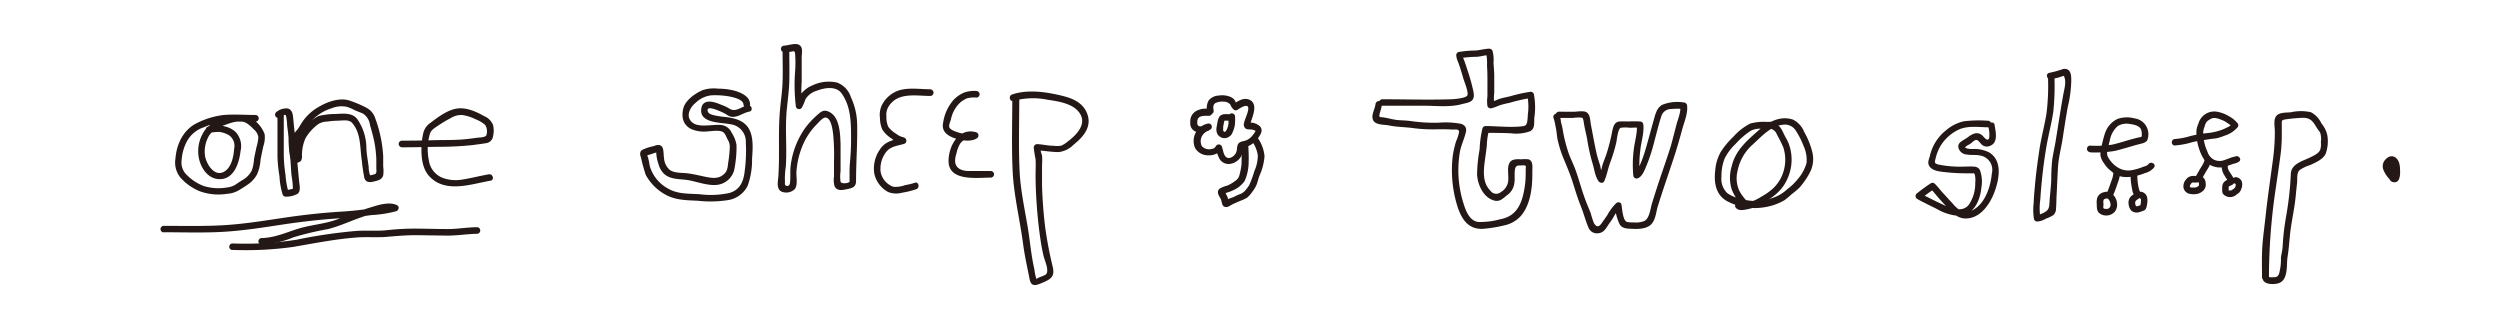 <svg xmlns="http://www.w3.org/2000/svg" viewBox="0 0 475.99 60.83"><defs><style>.cls-1{fill:#231815}</style></defs><g id="font"><path d="M48.71 21.89c-2 0-4.07-.16-6.09 0a15.22 15.22 0 0 0-5 1.48c-2.65 1.22-4 4-4.21 6.79a4.54 4.54 0 0 0 1 3.72A10.06 10.06 0 0 0 38 36.4a10.39 10.39 0 0 0 5.24.5 4.92 4.92 0 0 0 2.22-.67 23.86 23.86 0 0 0 2.14-1.4 5.87 5.87 0 0 0 1.34-1.63 8.16 8.16 0 0 0 .66-2.73c.16-.88.35-1.76.54-2.64a5 5 0 0 0 .24-2.31 6.06 6.06 0 0 0-2.75-3.14c-1.51-.92-3.38-.41-4.94.12a7 7 0 0 0-3.59 2.16 7 7 0 0 0-1.36 4.42c.08 2.42 1.76 5.36 4.54 5 2.44-.31 3.29-3.28 3.52-5.34a3.92 3.92 0 0 0-1-3.67 4.56 4.56 0 0 0-2-1 6.14 6.14 0 0 0-1.54-.27c-.51 0-1 .26-1.49.29-.8 0-.81 1.29 0 1.25a8.1 8.1 0 0 1 2-.22 4.81 4.81 0 0 1 1.81.62 2.44 2.44 0 0 1 1 2.56c-.09 1.42-.47 3.43-1.75 4.29-1.92 1.3-3.54-1.32-3.8-2.92a6 6 0 0 1 .79-3.87 4.86 4.86 0 0 1 2.79-1.93c1.27-.45 3-1.16 4.29-.45a6.53 6.53 0 0 1 1.36 1.16 2.41 2.41 0 0 1 .93 1.52 8.47 8.47 0 0 1-.38 2c-.14.75-.33 1.49-.45 2.23a7.59 7.59 0 0 1-.4 2.07 4.17 4.17 0 0 1-1.35 1.6c-.5.34-1 .6-1.54 1a3.88 3.88 0 0 1-1.89.7 9.54 9.54 0 0 1-4.41-.29 9 9 0 0 1-3.1-2 3.28 3.28 0 0 1-1.08-3 8.69 8.69 0 0 1 1.1-3.68 5.72 5.72 0 0 1 3.07-2.48 13.35 13.35 0 0 1 4.6-1.1h5.35a.63.63 0 0 0 0-1.25ZM52.83 21.69v8.17a26.83 26.83 0 0 0 .38 3.69A14.68 14.68 0 0 0 53.8 37a.65.65 0 0 0 .61.45 4.72 4.72 0 0 0 2.22-.53c.65-.48.43-1.49.35-2.18-.24-2.17-.37-4.33-.67-6.48a15.74 15.74 0 0 1-.06-1.82c0-.59-.15-1.15-.21-1.74-.09-.86-.16-1.73-.26-2.59-.08-.63-.28-1.27-1-1.46a2.93 2.93 0 0 0-2.16.68.63.63 0 0 0 .63 1.08 8.31 8.31 0 0 1 .76-.44c.32-.14.36-.17.46.14a9.85 9.85 0 0 1 .2 1.73c.09.81.22 1.64.27 2.46a20.67 20.67 0 0 0 .14 2.49c.29 1.55.27 3.1.43 4.66a16.72 16.72 0 0 1 .25 2.23c0 .31 0 .26-.33.34a8 8 0 0 1-1.07.18l.6.46a15.28 15.28 0 0 1-.6-3.36 27.06 27.06 0 0 1-.33-3.72v-7.87a.63.63 0 0 0-1.25 0Z" class="cls-1"/><path d="M57.51 30a7.89 7.89 0 0 1 .65-3.66 8.82 8.82 0 0 1 2.47-2.73 3.29 3.29 0 0 1 1.65-.46 15.7 15.7 0 0 1 2-.17c.88 0 2.14-.3 2.78.44 1.73 2 1.44 4.76 1.83 7.15a30.32 30.32 0 0 0 .48 3.29c.25.92 1.07.9 1.83.7s1.53-.34 1.76-1.17a5.77 5.77 0 0 0 0-1.66v-2a24.74 24.74 0 0 0-1.52-7.22 3.4 3.4 0 0 0-1.68-2 21.4 21.4 0 0 0-3.46-1.44c-2-.48-4.28.44-5.92 1.46a9.17 9.17 0 0 0-2.69 2.5c-.39.53-.67 1.13-1.07 1.65a6.33 6.33 0 0 0-1 1.4 7.19 7.19 0 0 0-.4 3.67c.2 1 1.15 1.65 2 .94.61-.52-.28-1.4-.89-.88l-.16.14.44-.19c-.39 0 0-2.88.14-3.12a4.33 4.33 0 0 1 .78-1.12 13.67 13.67 0 0 0 .85-1.29 8.67 8.67 0 0 1 4.75-3.61 5 5 0 0 1 2.87-.29 9 9 0 0 1 1.5.63c.54.26 1.16.44 1.68.71a3.11 3.11 0 0 1 1.27 2.14c.31 1.12.63 2.21.85 3.34a22.58 22.58 0 0 1 .35 3.18v1.83a2.22 2.22 0 0 1 0 .63c-.11.41-.26.37-.64.46a1.8 1.8 0 0 1-.44.12c-.28-.08.07.27-.17-.18a4.52 4.52 0 0 1-.2-1.34c-.14-1.2-.39-2.4-.44-3.62A9.74 9.74 0 0 0 68 22.65c-1-1.27-2.68-1-4.1-.95a14 14 0 0 0-3.22.38 6.46 6.46 0 0 0-2.3 1.92 8.05 8.05 0 0 0-2.12 6 .63.63 0 0 0 1.25 0ZM76.5 28.05c2.25 0 4.49-.06 6.74-.1a63.06 63.06 0 0 0 6.59-.31c.9-.12 1.81-.23 2.72-.38a1.54 1.54 0 0 0 1.33-1.34 4.61 4.61 0 0 0 0-2.09 3 3 0 0 0-1.66-1.7c-1.54-.88-3.49-1.75-5.29-1.45s-3.61 1.66-5 2.73a3.22 3.22 0 0 0-1.31 1.82 13.13 13.13 0 0 0-.38 3.25c0 1.83.27 3.85 1.61 5.2 3.08 3.14 7.86 1.36 11.55.72.79-.14.45-1.35-.34-1.21-1.69.29-3.36.74-5.06 1a7.11 7.11 0 0 1-3.9-.4 4.2 4.2 0 0 1-2.45-3.27 10.52 10.52 0 0 1 .24-5.17c.27-.69 1.08-1.12 1.66-1.52a22.38 22.38 0 0 1 2.26-1.34A3.79 3.79 0 0 1 88 21.9a8.3 8.3 0 0 1 2.53.8 6.28 6.28 0 0 1 1.84 1.08 2.31 2.31 0 0 1 .22 2c-.25.42-1.47.4-1.89.46-.92.14-1.85.25-2.77.32-1.85.14-3.71.08-5.56.14s-3.94.08-5.91.08a.63.63 0 0 0 0 1.25ZM149 9.9c0 1.87.07 3.74 0 5.61-.06 2.1-.42 4.17-.56 6.27-.26 3.78 0 7.61-.22 11.4 0 1-.58 2.78.62 3.32a2.36 2.36 0 0 0 2.47-.48c.65-.79.26-2.41.33-3.35a15.69 15.69 0 0 1 1.1-4.78 12.55 12.55 0 0 1 2.81-4.26c.34-.34 1.11-1.29 1.65-1.25 1.09.1 1.33 2.44 1.43 3.18a41.49 41.49 0 0 1 .16 5.11v2.91a4.6 4.6 0 0 0 .1 1.85c.41.9 1.29.81 2.1.64 1.18-.25 2-.33 2-1.64 0-3.56.28-7.1.21-10.67a12.64 12.64 0 0 0-1.2-5.27 4.32 4.32 0 0 0-2.7-2.79 7.26 7.26 0 0 0-4.69.59 5 5 0 0 0-2 1.5c-.48.63-.57 1.4-1 2.05l1.15.15a22.34 22.34 0 0 1-.12-4.48v-4.6c0-.74.31-1.78-.4-2.31s-2.16.08-3 .09a.63.63 0 0 0 0 1.25 8.88 8.88 0 0 0 1.26-.08c.62-.09.77-.3.88.33a22.73 22.73 0 0 1 0 3.5 33.44 33.44 0 0 0 .16 6.64.63.63 0 0 0 1.14.15 11.7 11.7 0 0 0 .68-1.59 3.73 3.73 0 0 1 2.11-1.6c1.51-.59 3.75-1 4.82.56 1.78 2.57 1.74 5.68 1.75 8.65 0 1.53-.08 3-.22 4.56-.06.7-.08 1.4-.07 2.11v1.54-.1c-.28.31-1.51.44-1.71 0a7 7 0 0 1 0-2v-5.22c-.08-2-.14-5.4-2.48-6.22-.82-.29-1.35.18-1.93.7a16 16 0 0 0-2.31 2.48 15.56 15.56 0 0 0-2.77 7.14c-.15 1.07 0 2.26-.14 3.29 0 .29-.22.77-.67.6s-.25-.48-.29-.82a14.46 14.46 0 0 1 .16-2.78c.26-3.65-.17-7.33.2-11 .17-1.76.42-3.51.47-5.29s0-3.74 0-5.61a.63.63 0 0 0-1.25 0ZM142.81 19.89c0-1.63-1.94-2.37-3.27-2.7a13 13 0 0 0-2.85-.31 6.76 6.76 0 0 0-2.9.28c-1.42.6-3.32 1.93-3.7 3.51s-.08 3.14 1.58 3.93a6.1 6.1 0 0 0 2.57.45c.91 0 2.59-.39 3.41.09.43.27.64.94.86 1.37a2.68 2.68 0 0 1 .44 1.37 23.53 23.53 0 0 1-.31 3.13c-.13 1.11-.16 1.73-1.15 2.42s-2.26.42-3.48.17c-1-.22-2.06-.47-3.1-.6s-2.46 0-3.39-.65a3.33 3.33 0 0 1-1.1-2.33c-.11-.57 0-1.75-.46-2.18s-1.08-.18-1.57 0a8.09 8.09 0 0 0-2.16.73c-.49.38-.37.94-.19 1.45a33.46 33.46 0 0 0 .9 3.26 9.38 9.38 0 0 0 3.88 3.84c1.87 1 3.92 1 6 1.1a21.58 21.58 0 0 0 5.79-.12 5 5 0 0 0 3.75-2.75 14.49 14.49 0 0 0 .83-5.11c.13-1.91.36-4.39-.81-6.05-1-1.37-2.71-1.72-4.27-1.92a14.37 14.37 0 0 1-2.35-.37c-.37-.11-.87-.27-1-.69-.33-1.05 1.31-.43 1.74-.26a11.9 11.9 0 0 1 1.81.84 2.17 2.17 0 0 0 1.09.46c1.18.07 2.15-.8 3.27-1 .79-.14.46-1.34-.33-1.2s-1.61.81-2.47.89c-.65.07-1-.31-1.57-.58s-1-.42-1.46-.61c-1.27-.5-3.11-.87-3.33 1-.34 2.78 3.89 2.54 5.59 2.91a3.33 3.33 0 0 1 2.9 3.49 29.55 29.55 0 0 1-.21 5.4c-.21 2-.89 3.59-2.91 4.19a16.6 16.6 0 0 1-5.67.24c-2-.13-4.09 0-5.87-1a7.18 7.18 0 0 1-3.63-4.38 15 15 0 0 0-.33-1.62c-.15-.43-.25-.38.23-.52s.71-.22 1-.34c.11 0 .35-.08.41-.16s0-.61-.08-.26a7.35 7.35 0 0 0 .43 2.53 4 4 0 0 0 1 1.8c1.24 1.24 3.17 1 4.77 1.29s3.67 1.09 5.46.87a3.84 3.84 0 0 0 3.16-2.7 21.62 21.62 0 0 0 .47-4.87 5.93 5.93 0 0 0-.94-2.37 2.44 2.44 0 0 0-1.76-1.42c-1.72-.33-5.14.88-6.2-1.09-.61-1.11.27-2.51 1.12-3.17a5.07 5.07 0 0 1 3-1.42 15.11 15.11 0 0 1 3.49.23c.73.15 2.6.55 2.62 1.55a.63.63 0 0 0 1.25 0ZM177.23 17c-1.9 0-4-.35-5.88.15a5.59 5.59 0 0 0-3.55 3.1 4.38 4.38 0 0 0-.26 2.21 5.71 5.71 0 0 0 .43 2.17 5.59 5.59 0 0 0 1.7 1.69 8 8 0 0 0 1.15.77c.24.12.64.11.82.24l.15-1.14c-1.72.49-3.25.68-4.28 2.3a6.4 6.4 0 0 0-1.06 4.51 5.28 5.28 0 0 0 2.65 3.56 4.16 4.16 0 0 0 2.61.14 17.24 17.24 0 0 0 2.77-.68c.73-.31.41-1.52-.33-1.21a12.1 12.1 0 0 1-1.8.43 5.29 5.29 0 0 1-2.26.32 3.72 3.72 0 0 1-2.43-2.89 5.24 5.24 0 0 1 .85-3.44c.84-1.35 2.2-1.43 3.61-1.83a.63.63 0 0 0 .15-1.14 1.59 1.59 0 0 0-.55-.2 3.33 3.33 0 0 1-1.05-.56 5.3 5.3 0 0 1-1.56-1.38 4.66 4.66 0 0 1-.34-1.93 3 3 0 0 1 .42-1.92c1.75-2.79 5.24-2 8-2a.63.63 0 0 0 0-1.25ZM186 17.33a5.81 5.81 0 0 0-2.45.3 6.19 6.19 0 0 0-1.98 1.37 8.43 8.43 0 0 0-2 4.35c-.33 1.49.58 2.33 1.88 2.85s3.34.91 4.55.13a.64.64 0 0 0-.15-1.15c-3.28-.93-5.15 2.49-5.25 5.29-.16 4.18 5.44 3.34 8.11 3.34a.63.63 0 0 0 0-1.25h-4.2c-1.23 0-2.6-.39-2.66-1.87a4.25 4.25 0 0 1 .25-1.45 6.23 6.23 0 0 1 .62-1.74 2.48 2.48 0 0 1 2.8-1.11l-.15-1.14c-.84.54-2.48.15-3.35-.17-.38-.14-1-.38-1.23-.76s.13-1.13.26-1.56a6 6 0 0 1 1.58-3.05 4.59 4.59 0 0 1 1.52-1 5.48 5.48 0 0 1 1.81-.13.63.63 0 0 0 0-1.25ZM192.74 18.28c0 4.74-.16 9.51.06 14.23s1.39 9.31 2 14c.3 2.22.79 4.38 1.22 6.58.3 1.53 1.09 1.32 2.37.78 1.67-.71 2.47-1.18 2.06-3a75.68 75.68 0 0 1-1.45-7.58c-.32-2.62-.52-5.26-.6-7.9v-4a11.86 11.86 0 0 0 0-1.79 8.58 8.58 0 0 1-.4-1.6l-.62.62c1.42.06 2.81.35 4.25.33a4.81 4.81 0 0 0 2.82-1.44c1.84-1.46 3.51-3.42 2.53-5.91s-3.56-3.12-5.83-3.61c-2.69-.58-5.81-.91-8.46 0-.76.27-.43 1.48.33 1.21a13.78 13.78 0 0 1 6.48-.2c1.85.27 4.4.65 5.72 2.11 2.06 2.27-.18 4.53-2 5.89a4.73 4.73 0 0 1-1.2.75 5.73 5.73 0 0 1-1.49 0c-1 0-2.05-.27-3.08-.31a.65.65 0 0 0-.63.63 22.07 22.07 0 0 0 .35 2.26c.06 1 0 2 0 3 0 2.16.11 4.32.28 6.48.16 2 .37 3.94.67 5.9.14 1 .32 1.91.53 2.86s.87 2.26.72 3.21c-.08.56-.57.65-1.1.88 0 0-1.23.4-.87.65a8 8 0 0 1-.45-2c-.48-2.06-.72-4.17-1-6.26-.58-4.15-1.62-8.25-1.82-12.46-.22-4.72-.06-9.49-.06-14.23a.63.63 0 0 0-1.25 0ZM263.12 20.13h7.94c2.38 0 5 .34 7.34-.32.65-.18 1.59-.26 2-.86s.14-1.47 0-2.12a35.13 35.13 0 0 0-1-3.47q-.3-.94-.63-1.89a3.06 3.06 0 0 1-.31-1l-.46.6a25.43 25.43 0 0 1 3.26-.26c.73-.06 1.55-.33 2.27-.32l-.6-.46a9.21 9.21 0 0 1 .19 2.47c.07 1 .08 1.9.08 2.86v3a6.53 6.53 0 0 0 0 1.82.64.64 0 0 0 .77.43 8.56 8.56 0 0 0 1.44-.52 16.11 16.11 0 0 1 2-.51 31.7 31.7 0 0 1 4-.91l-.61-.46a10.93 10.93 0 0 1 .08 3.7 8.52 8.52 0 0 1-.1 1.24c-.15.82-.48.86-1.31.93-2.16.2-4.44-.07-6.62-.08a.64.64 0 0 0-.6.46 20.69 20.69 0 0 0-.54 4 28.23 28.23 0 0 0-.48 4.67c.07 2 1.21 4.6 3.38 5.08 1 .21 1.55-.43 2.27-1a3.29 3.29 0 0 0 1.45-2.39c.12-.79 0-1.58.09-2.37s.35-1 1.14-.94a2.6 2.6 0 0 1 .79 0c.25.11.16.22.14.65 0 1 0 1.89-.11 2.85-.41 3.09-1.22 6.09-4.7 6.72a14.22 14.22 0 0 1-4.24.53c-1.69-.22-2.41-2.23-2.83-3.65a20.8 20.8 0 0 1-.61-9.91c.27-1.22.84-2.38 1.11-3.58.19-.84-.24-1.33-1-1.56a16.18 16.18 0 0 0-4.17-.2 31 31 0 0 1-5.19-.29c-.79-.12-1.57-.14-2.37-.19-1.05-.06-2-.39-3-.53-.7-.09-.87.07-.68-.79a12.9 12.9 0 0 0 .44-1.73c.09-.8-1.16-.79-1.25 0-.09.94-.9 2.08-.45 3.05s2.21.83 3 1c1.59.33 3.23.3 4.83.54a29.32 29.32 0 0 0 4.68.19c.89 0 1.78 0 2.67.06.5 0 1.17-.15 1.18.46a7.7 7.7 0 0 1-.58 1.8 20.76 20.76 0 0 0-.61 2.68 23 23 0 0 0 .79 9.39c.74 2.47 2 4.7 4.89 4.57a24.47 24.47 0 0 0 4.07-.65 5.88 5.88 0 0 0 3.11-1.7c2-2.22 2.32-5.72 2.28-8.58 0-.75.2-2-.71-2.3a6.07 6.07 0 0 0-1.48 0 3.89 3.89 0 0 0-1.48.1c-1.34.52-.85 2.42-.91 3.51a2.79 2.79 0 0 1-1.4 2.61 1.35 1.35 0 0 1-2-.25c-1.58-1.58-1.3-3.82-1.05-5.82.12-.9.26-1.8.36-2.7a13.28 13.28 0 0 1 .41-2.95l-.61.46c1.6 0 3.2 0 4.79.08a7.87 7.87 0 0 0 3.64-.38c1-.51.75-1.65.82-2.62a13.08 13.08 0 0 0-.09-4.46.62.62 0 0 0-.6-.45 28.42 28.42 0 0 0-3.87.85c-.64.16-1.3.27-1.93.46s-1.24.55-1.91.68l.77.43a9.69 9.69 0 0 1 0-2.22v-3.24c0-.84-.1-1.67-.14-2.51a6.44 6.44 0 0 0-.18-2.19.64.64 0 0 0-.6-.46c-.9 0-1.81.3-2.72.35a19.39 19.39 0 0 0-3.14.28.63.63 0 0 0-.46.6 3.89 3.89 0 0 0 .38 1.37c.37 1 .7 2.1 1 3.16.17.56 1 2.54.74 3.12s-2.69.74-3.1.75c-4.37.14-8.78 0-13.15 0a.63.63 0 0 0 0 1.25ZM296.71 22.45h2.8a7.61 7.61 0 0 1 1.5-.07c.4.09.37.13.46.53s.12.73.19 1.09c.16.83.37 1.66.53 2.5a35.08 35.08 0 0 0 1 4.53c.37 1.13.47 2.5 1.17 3.47.24.34.87.47 1.08 0 .49-1.08.68-2.26 1.07-3.38a30.81 30.81 0 0 0 1.23-4c.11-.54.28-2.51.83-2.79a6.73 6.73 0 0 1 1.79 0 15 15 0 0 1 1.9 0l-.62-.63c.16 1.54-.42 3.27-.58 4.82a22.49 22.49 0 0 0-.09 4.85.63.63 0 0 0 .94.54c.84-.39 1.26-1.64 1.6-2.43a33.11 33.11 0 0 0 1.49-4.64c.42-1.53.78-3.1 1.28-4.61a1.93 1.93 0 0 1 1.94-1.47 11.25 11.25 0 0 1 2.32 0l-.62-.63c.16 1.23-.47 2.57-.77 3.75s-.66 2.56-1 3.82c-.78 2.53-1.68 5-2.51 7.53-.38 1.18-.76 2.36-1.12 3.54-.3 1-.47 2.83-1.45 3.31a4.23 4.23 0 0 1-2 .26 4.6 4.6 0 0 1-1.35-.1c-.77-.39-.87-2.55-1-3.28-.09-.51-.72-.54-1-.28A9.89 9.89 0 0 0 306 41c-.32.47-.65.93-1 1.42-.49.76-1 1-1.55 0a18.36 18.36 0 0 1-.58-1.82c-.19-.51-.41-1-.62-1.52-.49-1.18-.89-2.4-1.27-3.62s-.71-2.36-1.16-3.51-1-2.19-1.34-3.35a26.69 26.69 0 0 1-.91-3.73 14.13 14.13 0 0 0-.37-1.62 4.16 4.16 0 0 0-.32-1.37.63.63 0 0 0-1.08.63 9.24 9.24 0 0 1 .38 1.63c.2.77.21 1.57.36 2.34a21.33 21.33 0 0 0 1.2 3.81c.65 1.55 1.28 3.06 1.78 4.67.45 1.43.88 2.87 1.45 4.27s.9 2.8 1.48 4.12a1.7 1.7 0 0 0 1.82 1.06c.92-.06 1.36-.68 1.81-1.39.34-.54.72-1 1.07-1.58a7.79 7.79 0 0 1 1.34-1.87l-1-.28a9.26 9.26 0 0 0 .92 3.49c.57.81 1.57.75 2.46.79 1.11.06 2.57 0 3.43-.78s1-2.23 1.26-3.25c1-3.27 2.14-6.48 3.2-9.73.54-1.63 1-3.27 1.46-4.93.37-1.48 1.17-3.22 1-4.75a.65.65 0 0 0-.63-.62 7.56 7.56 0 0 0-4.13.46c-1.1.62-1.33 2-1.65 3.07-.51 1.83-1 3.67-1.53 5.48a22.67 22.67 0 0 1-1 2.79c-.21.46-.51 1.36-1 1.57l.94.54a22.48 22.48 0 0 1 .09-4.85c.16-1.55.74-3.26.58-4.82a.65.65 0 0 0-.63-.62 21.85 21.85 0 0 0-2.29 0 15.33 15.33 0 0 0-1.66 0c-.95.12-1.16 1-1.34 1.8a36.18 36.18 0 0 1-1.07 4.28c-.26.76-.57 1.5-.81 2.26a20.49 20.49 0 0 1-.73 2.46h1.08a6.76 6.76 0 0 1-.74-2.29c-.23-.77-.51-1.52-.69-2.3-.42-1.86-.75-3.75-1.11-5.62-.18-1-.09-2.3-1.31-2.51a7.5 7.5 0 0 0-1.57.05c-1.09.05-2.18 0-3.27 0a.63.63 0 0 0 0 1.25ZM337.06 23.27a9.76 9.76 0 0 0-3.81.25 10.81 10.81 0 0 0-3.19 2.48 15.29 15.29 0 0 0-2.48 3 8.43 8.43 0 0 0-1 3.37c-.3 2.44.09 4.87 2.48 6.05a11.21 11.21 0 0 0 7.1 1 10.75 10.75 0 0 0 3.58-1.29 14.22 14.22 0 0 0 1.4-1.17 14.18 14.18 0 0 0 1.51-1.28 14.42 14.42 0 0 0 2.1-3.15 5.65 5.65 0 0 0 .32-3.54 14.84 14.84 0 0 0-1.57-3.88 4.39 4.39 0 0 0-2.15-2.35c-2.57-.81-4.86.58-6.73 2.24-2.18 1.92-4.24 3.75-4.92 6.69a7.51 7.51 0 0 0 0 4.33 8.89 8.89 0 0 0 2.46 3.53c.57.57 1.46-.32.88-.88a7.84 7.84 0 0 1-1.92-2.44 5.69 5.69 0 0 1-.31-3.62 9 9 0 0 1 2.91-5.1c1.59-1.44 3.39-3.5 5.67-3.75a2.45 2.45 0 0 1 2.45 1 15.87 15.87 0 0 1 1.57 3.07 6.35 6.35 0 0 1 .55 3.19 7.78 7.78 0 0 1-1.61 3 10.43 10.43 0 0 1-2.06 2 7.32 7.32 0 0 1-2.78 1.66 10.21 10.21 0 0 1-3.24.6 11.66 11.66 0 0 1-3.16-.51 6.54 6.54 0 0 1-2.25-1 3.79 3.79 0 0 1-1.1-3.15 8.93 8.93 0 0 1 .62-3.47 9.87 9.87 0 0 1 2.06-2.74 15.49 15.49 0 0 1 2.72-2.4c1.17-.75 2.61-.47 3.92-.46a.63.63 0 0 0 0-1.25Z" class="cls-1"/><path d="M336.88 24.47a1.69 1.69 0 0 1 1.43 1.13 27 27 0 0 1 1.23 2.47 7.71 7.71 0 0 1-.46 5.81 7.6 7.6 0 0 1-1.63 2.12 12.12 12.12 0 0 1-2.14 1.47 8.25 8.25 0 0 1-2.45 1.08c-.26.06-1.25.35-1.43.17-.58-.56-1.46.32-.89.89s1.39.37 2 .26a8.59 8.59 0 0 0 2.77-1c2-1.12 3.92-2.44 4.91-4.63a8.74 8.74 0 0 0 .33-6.94c-.25-.6-.59-1.17-.89-1.74a6.6 6.6 0 0 0-.6-1.15 2.8 2.8 0 0 0-2.23-1.23.63.63 0 0 0 0 1.25ZM378.65 23a24.08 24.08 0 0 0-4.73.09 7.79 7.79 0 0 0-3.39 1.71 8.65 8.65 0 0 0-3.1 4.93c-.17.61-.46 1.18-.15 1.79.44.88 1.62 1.08 2.49 1.19a37.47 37.47 0 0 0 4.49.29h1.17c.39 0 .38-.09.54.17a4.48 4.48 0 0 1 .11 1.64 7.18 7.18 0 0 1-1.19 4.12c-1.19 1.62-3.47.74-4.91.05-.77-.37-1.55-.72-2.31-1.11s-1.4-.67-2-1.06v1.08a29.93 29.93 0 0 1 2.61-1.9l-.76-.1c.53.51 1 1.13 1.47 1.67s1.17 1.31 1.79 1.94c.95 1 1.82 2 3.27 2.09 2.84.15 4.75-2.56 5.65-4.93s1.67-6-.94-7.62a6.09 6.09 0 0 0-3.14-.67c-.34 0-1 0-1.32-.2s-.17-.08 0-.27.61-.35.88-.55.78-.73 1.12-.71.67.54.93.8a1.44 1.44 0 0 0 1.64.34c1.62-.61 1.11-2.63.89-4-.13-.8-1.33-.46-1.2.33a5.73 5.73 0 0 1 .18 2.14c-.29.91-1.05-.25-1.37-.51-.95-.75-1.86-.25-2.72.4s-2 .93-1.77 2a1.74 1.74 0 0 0 1.6 1.28c.86.16 1.73 0 2.58.2a2.75 2.75 0 0 1 2.18 3.38c-.22 2.5-1.25 5.75-3.63 7a2.79 2.79 0 0 1-2.1.23 5.81 5.81 0 0 1-1.76-1.52c-.62-.63-1.19-1.3-1.79-1.94s-1-1.24-1.58-1.78a.62.62 0 0 0-.75-.1 30.51 30.51 0 0 0-2.61 1.9.63.63 0 0 0 0 1.08c.56.35 1.19.62 1.77.93s1.36.66 2 1a9.64 9.64 0 0 0 3.92 1.28c3 .08 4.3-2.81 4.54-5.39a6.37 6.37 0 0 0-.29-3.33 1.29 1.29 0 0 0-1.05-.63c-.77-.07-1.58 0-2.35 0a20.65 20.65 0 0 1-4.37-.38 1.6 1.6 0 0 1-.67-.25c-.25-.26-.06-.57 0-.89a9 9 0 0 1 .84-2.25 8.19 8.19 0 0 1 3.63-3.31c1.74-.76 3.73-.43 5.58-.41a.63.63 0 0 0 0-1.25ZM389.93 14.69a41.76 41.76 0 0 1-.31 7.07c-.39 2.29-1 4.54-1.34 6.83s-.64 4.51-.84 6.77c-.1 1.09-.2 2.19-.24 3.29a11.26 11.26 0 0 0 .06 3.07.65.65 0 0 0 .61.46 3.62 3.62 0 0 0 1.64-.54 7.1 7.1 0 0 0 1.42-.67 1.67 1.67 0 0 0 .53-1.25c.07-.86.06-1.73.11-2.59.1-1.79.16-3.58.27-5.37s.65-3.79.93-5.69.59-3.8.92-5.69a22.81 22.81 0 0 0 .67-5.06c0-.67 0-1.68-.66-2.07a1.31 1.31 0 0 0-1.19 0 22.81 22.81 0 0 1-2.33.62c-.79.16-.46 1.37.33 1.21.57-.12 1.15-.24 1.71-.4a3.32 3.32 0 0 1 .58-.2c.32 0 .09-.21.25.22.39 1-.06 2.47-.23 3.41-.51 2.85-.94 5.7-1.4 8.55-.2 1.28-.51 2.54-.69 3.82a35.82 35.82 0 0 0-.18 3.73c-.05 1.36-.23 2.72-.32 4.08-.06.8 0 1.44-.66 1.94a4.3 4.3 0 0 1-1.7.7l.6.46a12 12 0 0 1 0-3.44c.07-1.18.17-2.36.29-3.54.23-2.3.53-4.6.94-6.88.38-2.12.94-4.21 1.25-6.35a46.88 46.88 0 0 0 .21-6.49.63.63 0 0 0-1.25 0ZM397.88 29a20.54 20.54 0 0 0 4.83-.28c1.56-.37 3.08-.88 4.62-1.28.53-.14 1.2-.24 1.51-.76a3.08 3.08 0 0 0 .1-1.9 3 3 0 0 0-2.54-2.24 5.44 5.44 0 0 0-3.27.12 4.62 4.62 0 0 0-2.35 2.72c-.24.68-.39 1.38-.56 2.07a7 7 0 0 0-.31 2.12 3.4 3.4 0 0 0 .7 1.53 5.18 5.18 0 0 0 1.29 1.43 5.23 5.23 0 0 0 1.92 1.08 6 6 0 0 0 2.24 0 10.29 10.29 0 0 0 2.35-.66 3.2 3.2 0 0 0 1.71-1.06c.48-.65-.61-1.27-1.08-.63-.24.33-.76.41-1.11.55a9.71 9.71 0 0 1-1.72.52 3.8 3.8 0 0 1-3-.45 5.28 5.28 0 0 1-1.93-2.13 2 2 0 0 1 0-1.27c.13-.59.27-1.18.43-1.77a4.7 4.7 0 0 1 1.49-2.7 3.25 3.25 0 0 1 2.33-.4c.73.1 1.86.31 2.14 1.1a2.36 2.36 0 0 1 .11.79 1.61 1.61 0 0 1 0 .38c-.06.16.08 0-.05.13s-.54.15-.71.19l-1.05.28c-1.26.34-2.51.77-3.78 1.05a19.23 19.23 0 0 1-4.29.19.63.63 0 0 0 0 1.25ZM414 27.7a14.93 14.93 0 0 0 3.37-.62c1.13-.28 2.27-.41 3.42-.6.47-.07 1-.09 1.43-.2a11.36 11.36 0 0 0 1.39-.47 5.19 5.19 0 0 0 2.47-1.64.64.64 0 0 0 0-.64 5.34 5.34 0 0 0-1.71-1.41 6.55 6.55 0 0 0-2.39-.87 3.13 3.13 0 0 0-3.34 2.07c-.11.36-.29.7-.37 1.06a4.43 4.43 0 0 0-.07 1.31 9.8 9.8 0 0 0 .55 2.79 8.53 8.53 0 0 0 1 2.05 3.44 3.44 0 0 0 1.66 1.14 3.62 3.62 0 0 0 2.47 0l1.29-.47a3.09 3.09 0 0 0 1.15-.44c.62-.51-.27-1.39-.88-.88.15-.13-.16 0-.24 0a3.42 3.42 0 0 0-.54.18l-1.21.44a2.47 2.47 0 0 1-1.94-.11 2.54 2.54 0 0 1-1.22-1.5 9 9 0 0 1-.71-2.37 7.6 7.6 0 0 1-.1-1.35 3.08 3.08 0 0 1 .28-1.08 2.27 2.27 0 0 1 .41-.94 3.86 3.86 0 0 1 .83-.55c.59-.32 1.41 0 2 .23a4.71 4.71 0 0 1 1.23.7 2.69 2.69 0 0 1 .8.66v-.64a3.07 3.07 0 0 1-1.16.79 7.38 7.38 0 0 1-1.3.53 11.35 11.35 0 0 1-2.52.49 27.37 27.37 0 0 0-3 .54 13.7 13.7 0 0 1-3 .57.63.63 0 0 0 0 1.25ZM432 52.82a114.86 114.86 0 0 1 1.19-16.26c.36-2.46.73-4.9 1.05-7.35a28.73 28.73 0 0 0 .2-3.71v-1.78c0-.77-.06-.86.76-1a32.48 32.48 0 0 1 3.28-.29c1.51 0 1.95.78 2.66 1.95.18.3.47.6.62.91a3.92 3.92 0 0 1 .12 1.74 3.68 3.68 0 0 1-.12 1.48c-.29.69-1.1 1.05-1.73 1.37-1.49.78-3.76 1.22-3.87 3.23a58.78 58.78 0 0 1-.79 7.47c-.24 1.38-.46 2.76-.6 4.16-.08.79-.12 1.58-.18 2.37s-.24 1.28-.31 1.93a10.42 10.42 0 0 1-.36 3.09c-.23.54-.47.63-1 .66h-.47c-.4.06-.36-.26-.44.17.15-.79-1.06-1.13-1.2-.34-.29 1.58 2 1.62 3 1.31 1.94-.59 1.49-3.54 1.73-5s.34-3.08.51-4.63c.21-1.81.59-3.58.85-5.37.2-1.34.28-2.69.45-4 .1-.81-.14-1.84.45-2.52a7.36 7.36 0 0 1 2.09-1c1-.49 2.33-1 2.89-2.09a7 7 0 0 0 .34-3.54 5.23 5.23 0 0 0-1.12-2.27 4.62 4.62 0 0 0-2-2.14 8.74 8.74 0 0 0-3.81 0c-.88.11-2.37-.05-2.9.87-.44.74-.17 2-.17 2.78a40.29 40.29 0 0 1-.36 5.38c-.48 3.58-1 7.13-1.4 10.72-.2 1.95-.49 3.89-.62 5.84s-.06 3.92-.06 5.88a.63.63 0 0 0 1.25 0ZM455.83 33.28c-.15-.17-.29-.34-.43-.52l-.1-.14a4 4 0 0 1-.22-.34 3 3 0 0 1-.15-.31v-.05a1.94 1.94 0 0 1-.05-.2s0-.05 0-.07 0 .11 0 0v-.24.06a.53.53 0 0 1 .05-.19s-.06.1 0 0a.59.59 0 0 0 0-.08v-.06c-.06.1 0 0 0 0l.14-.15.06-.06c-.08.08 0 0 0 0l.1-.05c.05 0 0 0 0 0h.1s-.14 0 0 0-.11 0 0 0-.1 0 0 0a.73.73 0 0 1 .09.08s.08.1 0 0l.1.18s0 .09 0 0v.05l.06.19V31.55a.57.57 0 0 0 0 .13c0 .29 0 .58.05.86a4.35 4.35 0 0 1 0 .51v.13c0 .04 0-.14 0 0a1.42 1.42 0 0 1 0 .22c0 .12 0 0 0 0a.59.59 0 0 0 0 .08c0 .11.08-.09 0 0s.11-.08 0 0 .17-.06.07 0 .19 0 .07 0h.06c-.05 0-.08 0 0 0s.16.12.11.07.09.12.06.06-.05-.09 0 0 0 0 0-.06 0 .14 0 0a1.08 1.08 0 0 1 0-.18v-.6a4.37 4.37 0 0 0-.17-1.14v-.23c0-.02 0 .11 0 0v-.31a.71.71 0 0 0 0-.14v.08-.06.08c0 .01.06-.1 0 0s0 .05 0 0-.12.08-.07.06h-.1l-.48-.06s-.13-.18-.09-.09c0-.09 0-.1 0 0v-.14c0-.07 0 0 0 0a.19.19 0 0 1 .07-.11.62.62 0 0 0-.23.85.64.64 0 0 0 .86.23 1 1 0 0 0 .44-1.22 1 1 0 0 0-.44-.55.74.74 0 0 0-.87.16c-.46.45-.32 1.2-.21 1.77 0 .19.08.39.13.58s0-.21 0 0a1 1 0 0 1 0 .17v.4c-.05.64.06 1.44.83 1.58 1.32.24 1.34-1.48 1.29-2.35a4.61 4.61 0 0 0-.18-1.34 2.05 2.05 0 0 0-.77-1.06 1.27 1.27 0 0 0-1.4.07 2.15 2.15 0 0 0-.88 1.13 2 2 0 0 0 .06 1.21 5.68 5.68 0 0 0 1.21 1.82.62.62 0 0 0 .88 0 .63.63 0 0 0 0-.88Z" class="cls-1"/><path d="M402.4 32.69a5.31 5.31 0 0 1-.4 1.76c-.23.62-.42 1.25-.67 1.85 0 .08-.14.26-.12.34s.09-.2.16-.13h-.18c-.19 0-.38 0-.57.08a1.73 1.73 0 0 0-1.29 1 3.25 3.25 0 0 0-.11 1.35c0 .59 0 1.16.43 1.61a2.19 2.19 0 0 0 3-.24 2.24 2.24 0 0 0 .42-1.68 2.7 2.7 0 0 0-.89-1.7c-.61-.52-1.5.36-.89.89a1.05 1.05 0 0 1 .42.55 1.57 1.57 0 0 1 .13.71.74.74 0 0 1-.86.69c-.13 0-.39 0-.48-.14s0-.54 0-.69-.14-.81.13-1 .77-.13 1.18-.28.64-.73.83-1.23.43-1.2.64-1.81a5.71 5.71 0 0 0 .4-2 .63.63 0 0 0-1.25 0ZM405.65 33.18a12.81 12.81 0 0 0 .17 2.15c.06.33.11.66.19 1 0 .15.09.3.14.44s.09.2.14.3v.09c0 .07 0 .06 0 0l.08-.31c-.08.15-.33.26-.46.38a1.8 1.8 0 0 0-.42.45 1.89 1.89 0 0 0-.19 1.32 2 2 0 0 0 .51 1.12 1.54 1.54 0 0 0 1.33.31 3.18 3.18 0 0 0 .6-.18 3.09 3.09 0 0 0 .57-.23c.38-.26.42-.77.49-1.18a3 3 0 0 0-.05-1.46 1.48 1.48 0 0 0-1-.86.63.63 0 0 0-.75.48.64.64 0 0 0 .44.77c.25.09.19.23.19.54a3.09 3.09 0 0 1-.07.52 1.18 1.18 0 0 1-.08.39l.23-.23a2 2 0 0 1-.43.16 1.85 1.85 0 0 1-.4.12c-.22 0-.23-.06-.28-.26a.92.92 0 0 1 0-.71c.17-.26.52-.39.73-.61a1 1 0 0 0 .14-1.14 4 4 0 0 1-.32-1 12.36 12.36 0 0 1-.22-2.34.63.63 0 0 0-1.25 0ZM419.73 30.57a6.29 6.29 0 0 1-.71 1.36c-.3.49-.57 1-.85 1.48 0 0-.07.12-.08.16s-.06 0 0 0 .13-.1.15-.07h-.14a6.08 6.08 0 0 0-.61 0 1.61 1.61 0 0 0-1.26.65 2 2 0 0 0-.51 1.54 1.49 1.49 0 0 0 1 1.17 3.68 3.68 0 0 0 1.44.09 2.42 2.42 0 0 0 1.39-.71 1.61 1.61 0 0 0 .39-1.43c0-.62-.5-1.32-1.19-1.29s-.81 1.28 0 1.25c-.25 0-.07-.12-.08 0v.16a2 2 0 0 1 0 .35v.05c0-.06 0 .07 0 0l-.13.1a1.49 1.49 0 0 1-.2.15 1 1 0 0 1-.54.12 5.65 5.65 0 0 1-.59 0c-.15 0-.17 0-.24-.17s0-.2.06-.32a1.11 1.11 0 0 1 .37-.46c-.09 0 .1 0 0 0h.3a3.88 3.88 0 0 0 .59 0c.57-.06.82-.46 1.07-.92s.56-1 .85-1.48a6.3 6.3 0 0 0 .73-1.47.62.62 0 0 0-1.2-.34ZM423 31.72a3.21 3.21 0 0 0 .55 1.71c.14.26.31.49.46.74l.2.33.08.13a.46.46 0 0 1 0-.26l.16-.28h-.09l-.22.11a2.18 2.18 0 0 0-.37.2 1.67 1.67 0 0 0-.53.56 1.85 1.85 0 0 0-.14.81c0 .46-.08.91.27 1.27a1.8 1.8 0 0 0 2.46 0 3.75 3.75 0 0 0 .51-.38 1.69 1.69 0 0 0 .39-.69 2 2 0 0 0 .08-1.46 1.34 1.34 0 0 0-1.14-.78.65.65 0 0 0-.62.63.62.62 0 0 0 .62.62s-.07 0-.08 0 .13.11.08.08 0 .11 0 0v.18a.89.89 0 0 1-.33.67c-.26.17-.44.36-.68.36h-.05c.09 0 0 0 0 0h-.28c-.02 0 0 0 0 0a.08.08 0 0 1 0 .07v-.79c0-.09.06 0 .07-.05l.13-.09.32-.14a.93.93 0 0 0 .61-.78 1.8 1.8 0 0 0-.37-.85c-.2-.36-.44-.69-.64-1a1.72 1.72 0 0 1-.29-.92.64.64 0 0 0-.63-.63.63.63 0 0 0-.62.63ZM234.34 21.76c-.8 0-1.8-.24-2.26.61a2.89 2.89 0 0 0-.28.92c-.05.31-.12.61-.16.92a2 2 0 0 0 .21 1.42 1.73 1.73 0 0 0 1.12.67 1.68 1.68 0 0 0 1.73-1.16 5.61 5.61 0 0 0 .39-1.2 8.26 8.26 0 0 0 .06-1.65.63.63 0 1 0-1.25 0v1.17a.57.57 0 0 1 0 .13s0-.1 0 0l-.06.25c0 .16-.08.32-.13.47s0 .09-.05.13 0 .07 0 .07l-.18.33-.05.07c-.07.1 0 0 0 0a.71.71 0 0 1-.12.13l-.06.06c0 .06.13-.08 0 0h-.06c-.09.06.1 0 0 0h.05-.07s.17 0 0 0h-.09L233 25c.13 0 0 0 0 0l-.11-.06c.12.08 0 0 0 0s0 .09 0 0v-.08s0-.11 0 0v-.11a2.64 2.64 0 0 1 0-.28v-.11a1.7 1.7 0 0 0 0-.22c0-.12.05-.23.07-.35a3.62 3.62 0 0 1 .14-.67v-.08c0-.12-.07.12 0 0v-.06c.05-.12-.08.12 0 0h.05-.14H234.27a.63.63 0 0 0 0-1.25Z" class="cls-1"/><path d="M230.17 20.74a3.72 3.72 0 0 0-2.54.46 2.26 2.26 0 0 0-1 2.11 1.65 1.65 0 0 0 1.21 1.81 3.56 3.56 0 0 0 2.58-.44.63.63 0 0 0-.32-1.17 3.37 3.37 0 0 0-2.54 4.71 2.84 2.84 0 0 0 2.44 1.35 3.24 3.24 0 0 0 1.47-.25c.49-.19.66-.55 1-.88l-1.05-.28a9.63 9.63 0 0 0 .79 2.12 2 2 0 0 0 2 .92 2.86 2.86 0 0 0 2.13-1.5 3.73 3.73 0 0 0 .36-1.22v-.47c-.05.23-.15.06.06.07a1.27 1.27 0 0 0 .38-.07 4.4 4.4 0 0 0 2.36-1.68c.48-.66 1.05-1.48.43-2.24a2.7 2.7 0 0 0-1.92-.75 1 1 0 0 0-.24 0l.1.17c.07.21.11.24.13.1a1.83 1.83 0 0 0 .17-.45c.19-.51.35-1 .5-1.57.26-1 .27-2.17-.83-2.62s-2.12.28-3 .84h.63c-.14-.09-.28-.59-.39-.74a1.91 1.91 0 0 0-.73-.59 4.11 4.11 0 0 0-2.35-.28 2.52 2.52 0 0 0-1.89.95 3 3 0 0 0-.25 2.19c.14.79 1.35.46 1.21-.33-.09-.48-.14-1.09.33-1.38a3 3 0 0 1 1.62-.27 1.61 1.61 0 0 1 1.24.56 2.42 2.42 0 0 0 .7 1 .6.6 0 0 0 .63 0c.55-.37 2.3-1.52 2.06 0-.15.89-.62 1.68-.8 2.54a1 1 0 0 0 .2.91c.28.31.68.26 1.05.28a1.86 1.86 0 0 1 .81.19c.18.12.17 0 .09.2a4 4 0 0 1-.44.64 3.09 3.09 0 0 1-1.2 1c-.37.17-.77.19-1.14.34-.84.36-.58 1.19-.82 1.9s-1.22 1.51-1.93 1c-.54-.41-.6-1.4-.82-2a.64.64 0 0 0-1-.28c-.17.17-.28.42-.47.56a2 2 0 0 1-.75.21 1.89 1.89 0 0 1-1.59-.56 2.1 2.1 0 0 1-.08-1.75 2.21 2.21 0 0 1 1.45-1.25l-.31-1.16a2.57 2.57 0 0 1-1.47.36c-.52-.1-.49-.53-.46-1 .07-1.15 1.47-1 2.27-1a.63.63 0 0 0 0-1.25Z" class="cls-1"/><path d="M236.31 27.67a31 31 0 0 1 .06 3.73 14.24 14.24 0 0 1-.36 1.84 1.87 1.87 0 0 1-.87 1.23 6.22 6.22 0 0 1-1.47.86 6 6 0 0 0-1.32.51c-.81.5-.4 1.25 0 1.91s.15 1.61 1.08 1.68c.47 0 .78-.31 1.17-.5s1-.46 1.55-.69a8 8 0 0 0 1.26-.58 5 5 0 0 0 1-1.11 6.33 6.33 0 0 0 .77-1.23c.26-.57.36-1.18.58-1.77a11.41 11.41 0 0 0 1-3.76 7 7 0 0 0-1.2-3.39c-.37-.72-1.45-.09-1.08.63a6.07 6.07 0 0 1 1 2.56 7.26 7.26 0 0 1-.66 3 18.28 18.28 0 0 1-1 2.7 9.12 9.12 0 0 1-.81 1.07 2.51 2.51 0 0 1-1.12.67c-.38.16-.73.35-1.1.52-.2.09-1.24.37-1.29.62l.15.11c.12.15.17.17.13 0s0-.14 0-.17a1.51 1.51 0 0 0 0-.42 5.64 5.64 0 0 0-.46-.92 1.87 1.87 0 0 0-.12-.25s-.12.29 0 .31.3-.12.39-.15a8.14 8.14 0 0 0 1.44-.57 5.16 5.16 0 0 0 1.95-1.66 9 9 0 0 0 .75-3.19 33.51 33.51 0 0 0-.07-3.61.63.63 0 0 0-1.25 0ZM31.11 44.22c3.94 0 7.91.15 11.84-.11 3.7-.24 7.37-.83 11-1.38 3.83-.57 7.64-1 11.51-1.21 1.76-.11 3.5-.32 5.25-.57a22.73 22.73 0 0 0 4.74-.74c.46-.17.67-.88.15-1.14-1.52-.75-3.67 0-5.16.45-2.26.69-4.41 1.63-6.64 2.39s-4.69.92-7 1.63-4.49 1.74-7.05 1.79a.63.63 0 0 0 0 1.25 18.24 18.24 0 0 0 6.13-1.4 57 57 0 0 1 6.57-1.56c2.13-.54 4.13-1.47 6.19-2.2 1-.35 2-.68 3-1s2.41-.77 3.32-.32l.19-1.1a22.72 22.72 0 0 1-4.74.73c-1.79.26-3.58.45-5.38.56-3.66.22-7.27.62-10.9 1.16-3.8.56-7.59 1.19-11.43 1.42S35 43 31.11 43a.63.63 0 0 0 0 1.25Z" class="cls-1"/><path d="M44.17 47.58A65.78 65.78 0 0 0 55.91 47c3.93-.69 7.78-1.44 11.77-1.77 1.89-.16 3.78 0 5.66-.11 2.08-.18 4.07-.36 6.17-.34l5.68.08c1.91 0 3.79-.32 5.7-.35a.63.63 0 0 0 0-1.25c-1.91 0-3.79.36-5.7.35s-3.79-.06-5.68-.08a48.87 48.87 0 0 0-5.8.29c-2 .22-4 0-6 .16a95.81 95.81 0 0 0-11.19 1.65 62.66 62.66 0 0 1-12.32.72.63.63 0 0 0 0 1.25Z" class="cls-1"/></g></svg>